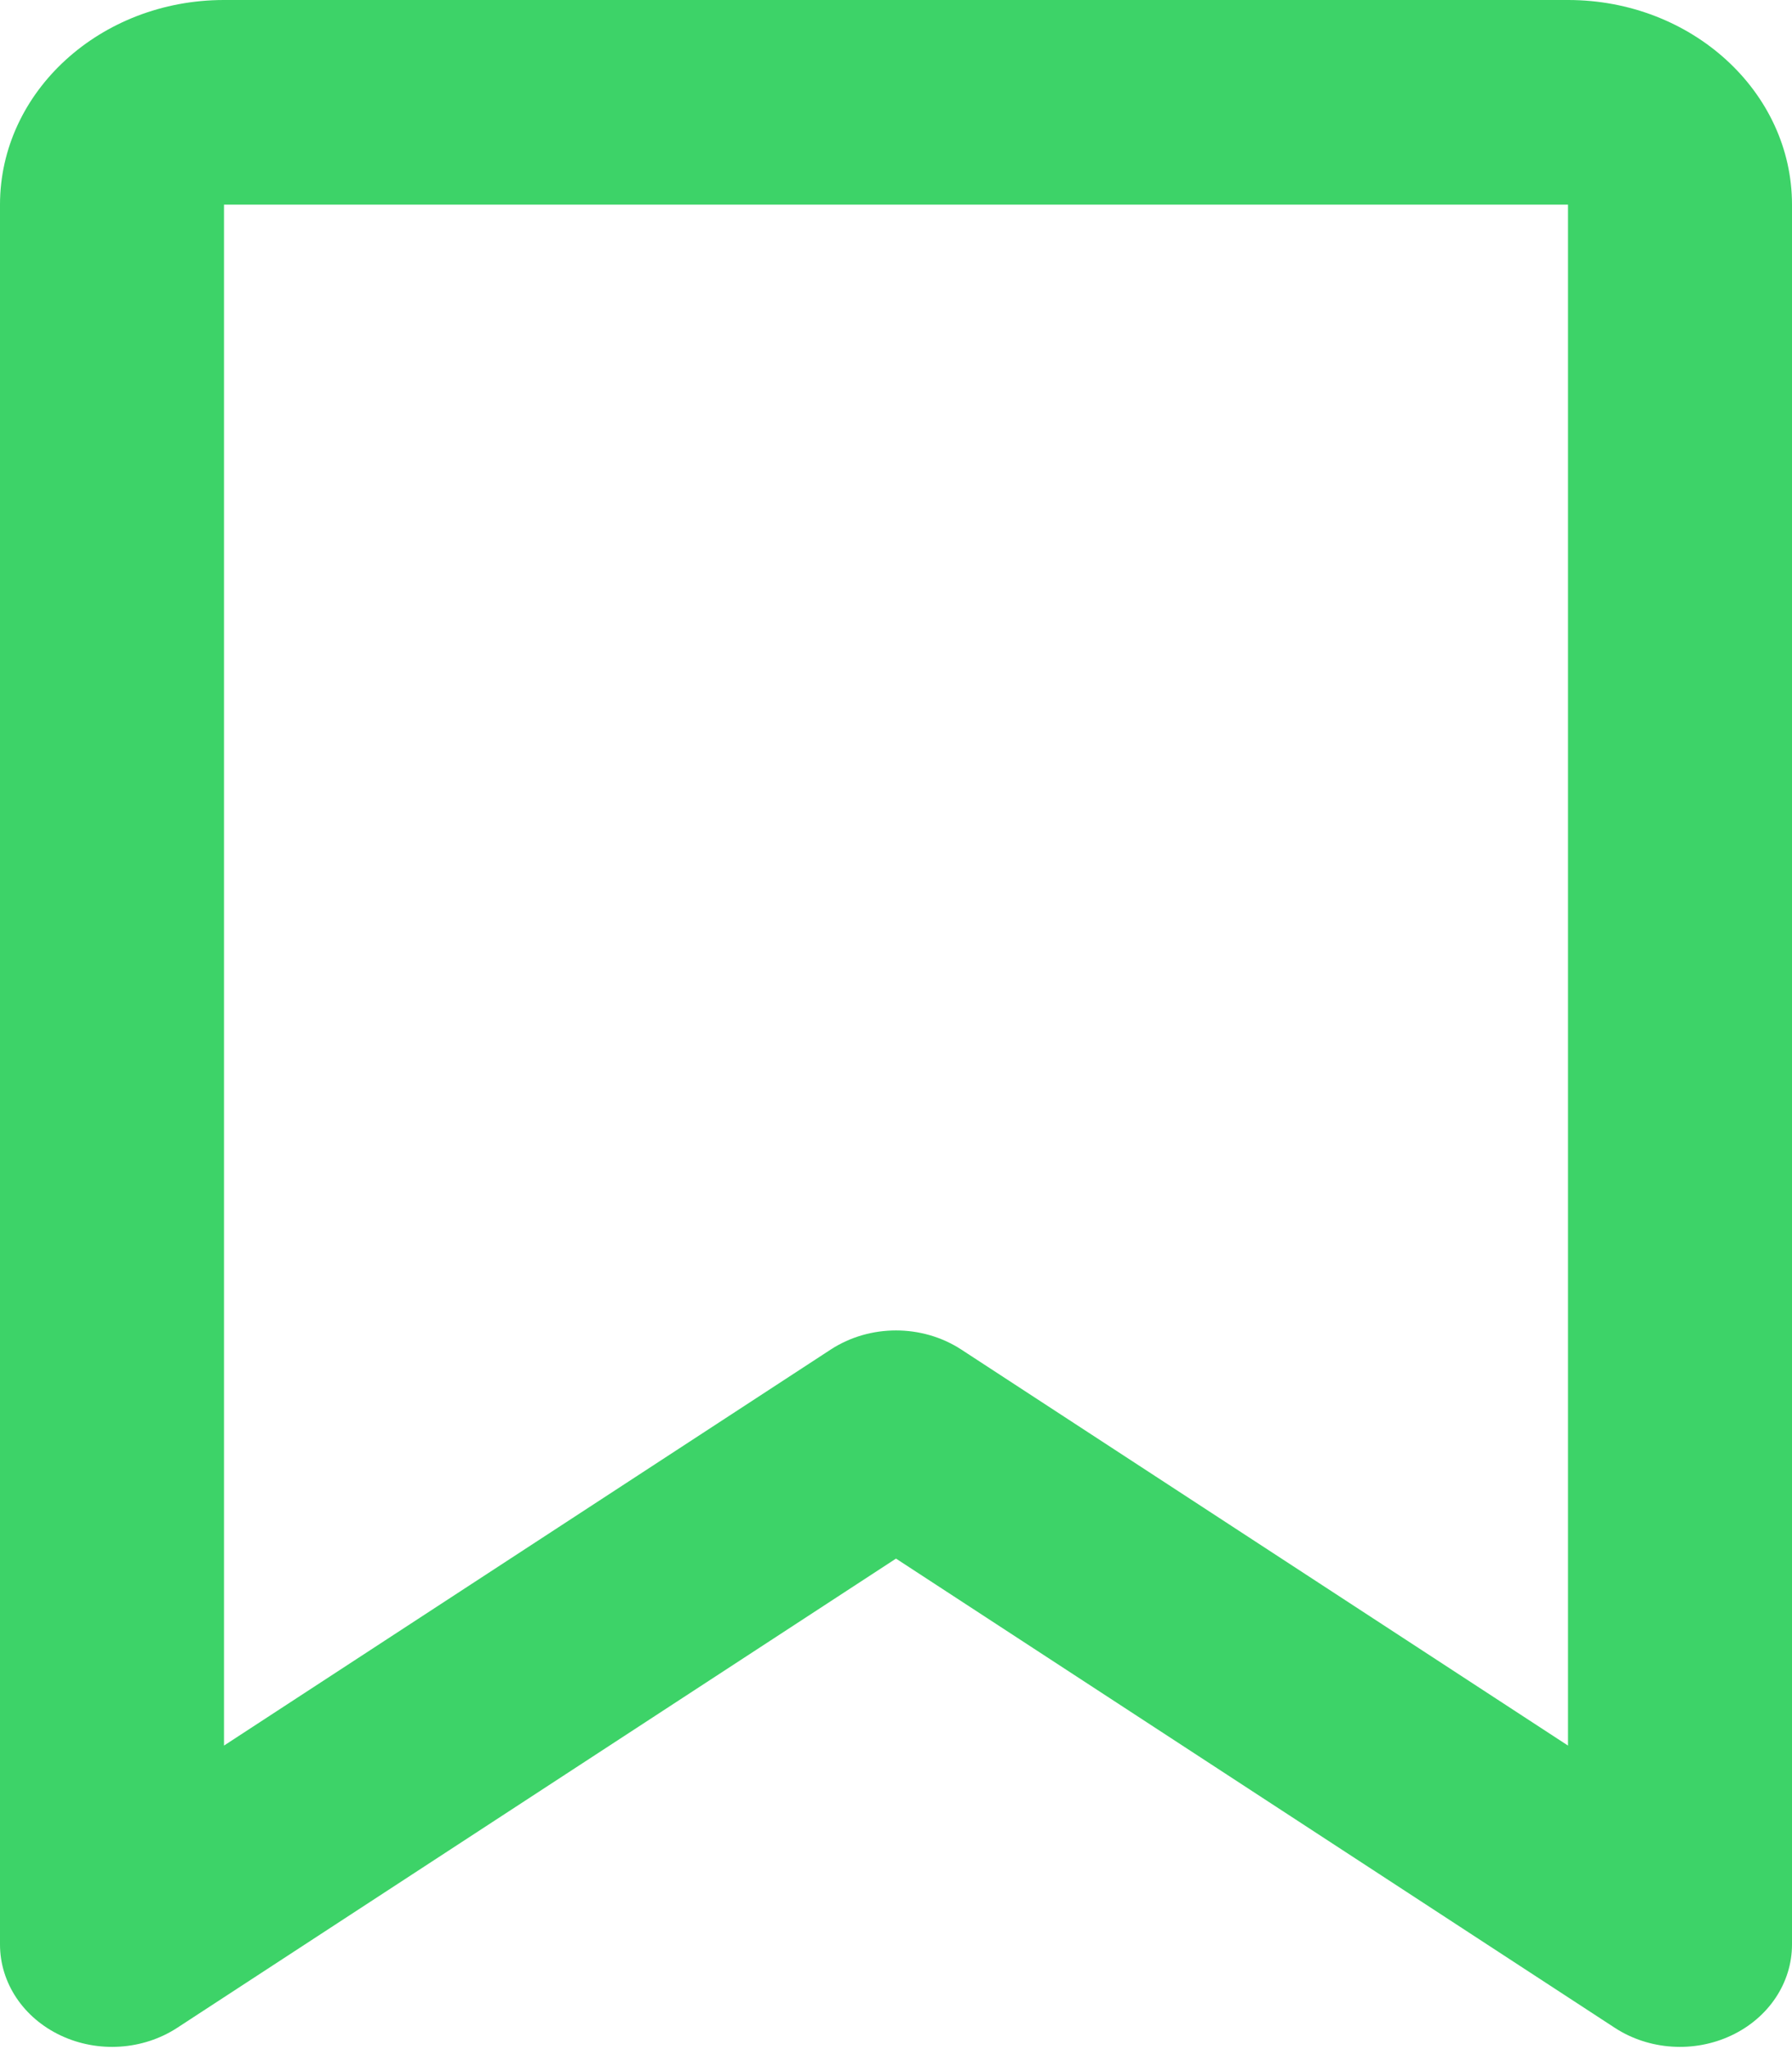 <svg width="14" height="16" viewBox="0 0 14 16" fill="none" xmlns="http://www.w3.org/2000/svg">
<path d="M0 1.598C0 0.716 0.784 0 1.75 0H12.25C13.216 0 14 0.716 14 1.598V15.183C14 15.483 13.817 15.757 13.525 15.894C13.234 16.031 12.883 16.008 12.616 15.834L7 12.17L1.384 15.834C1.117 16.008 0.766 16.031 0.475 15.894C0.183 15.757 0 15.483 0 15.183V1.598ZM12.25 1.598L1.75 1.598V13.63L6.491 10.537C6.796 10.339 7.204 10.339 7.509 10.537L12.25 13.63V1.598Z" fill="#3DD368"/>
</svg>
